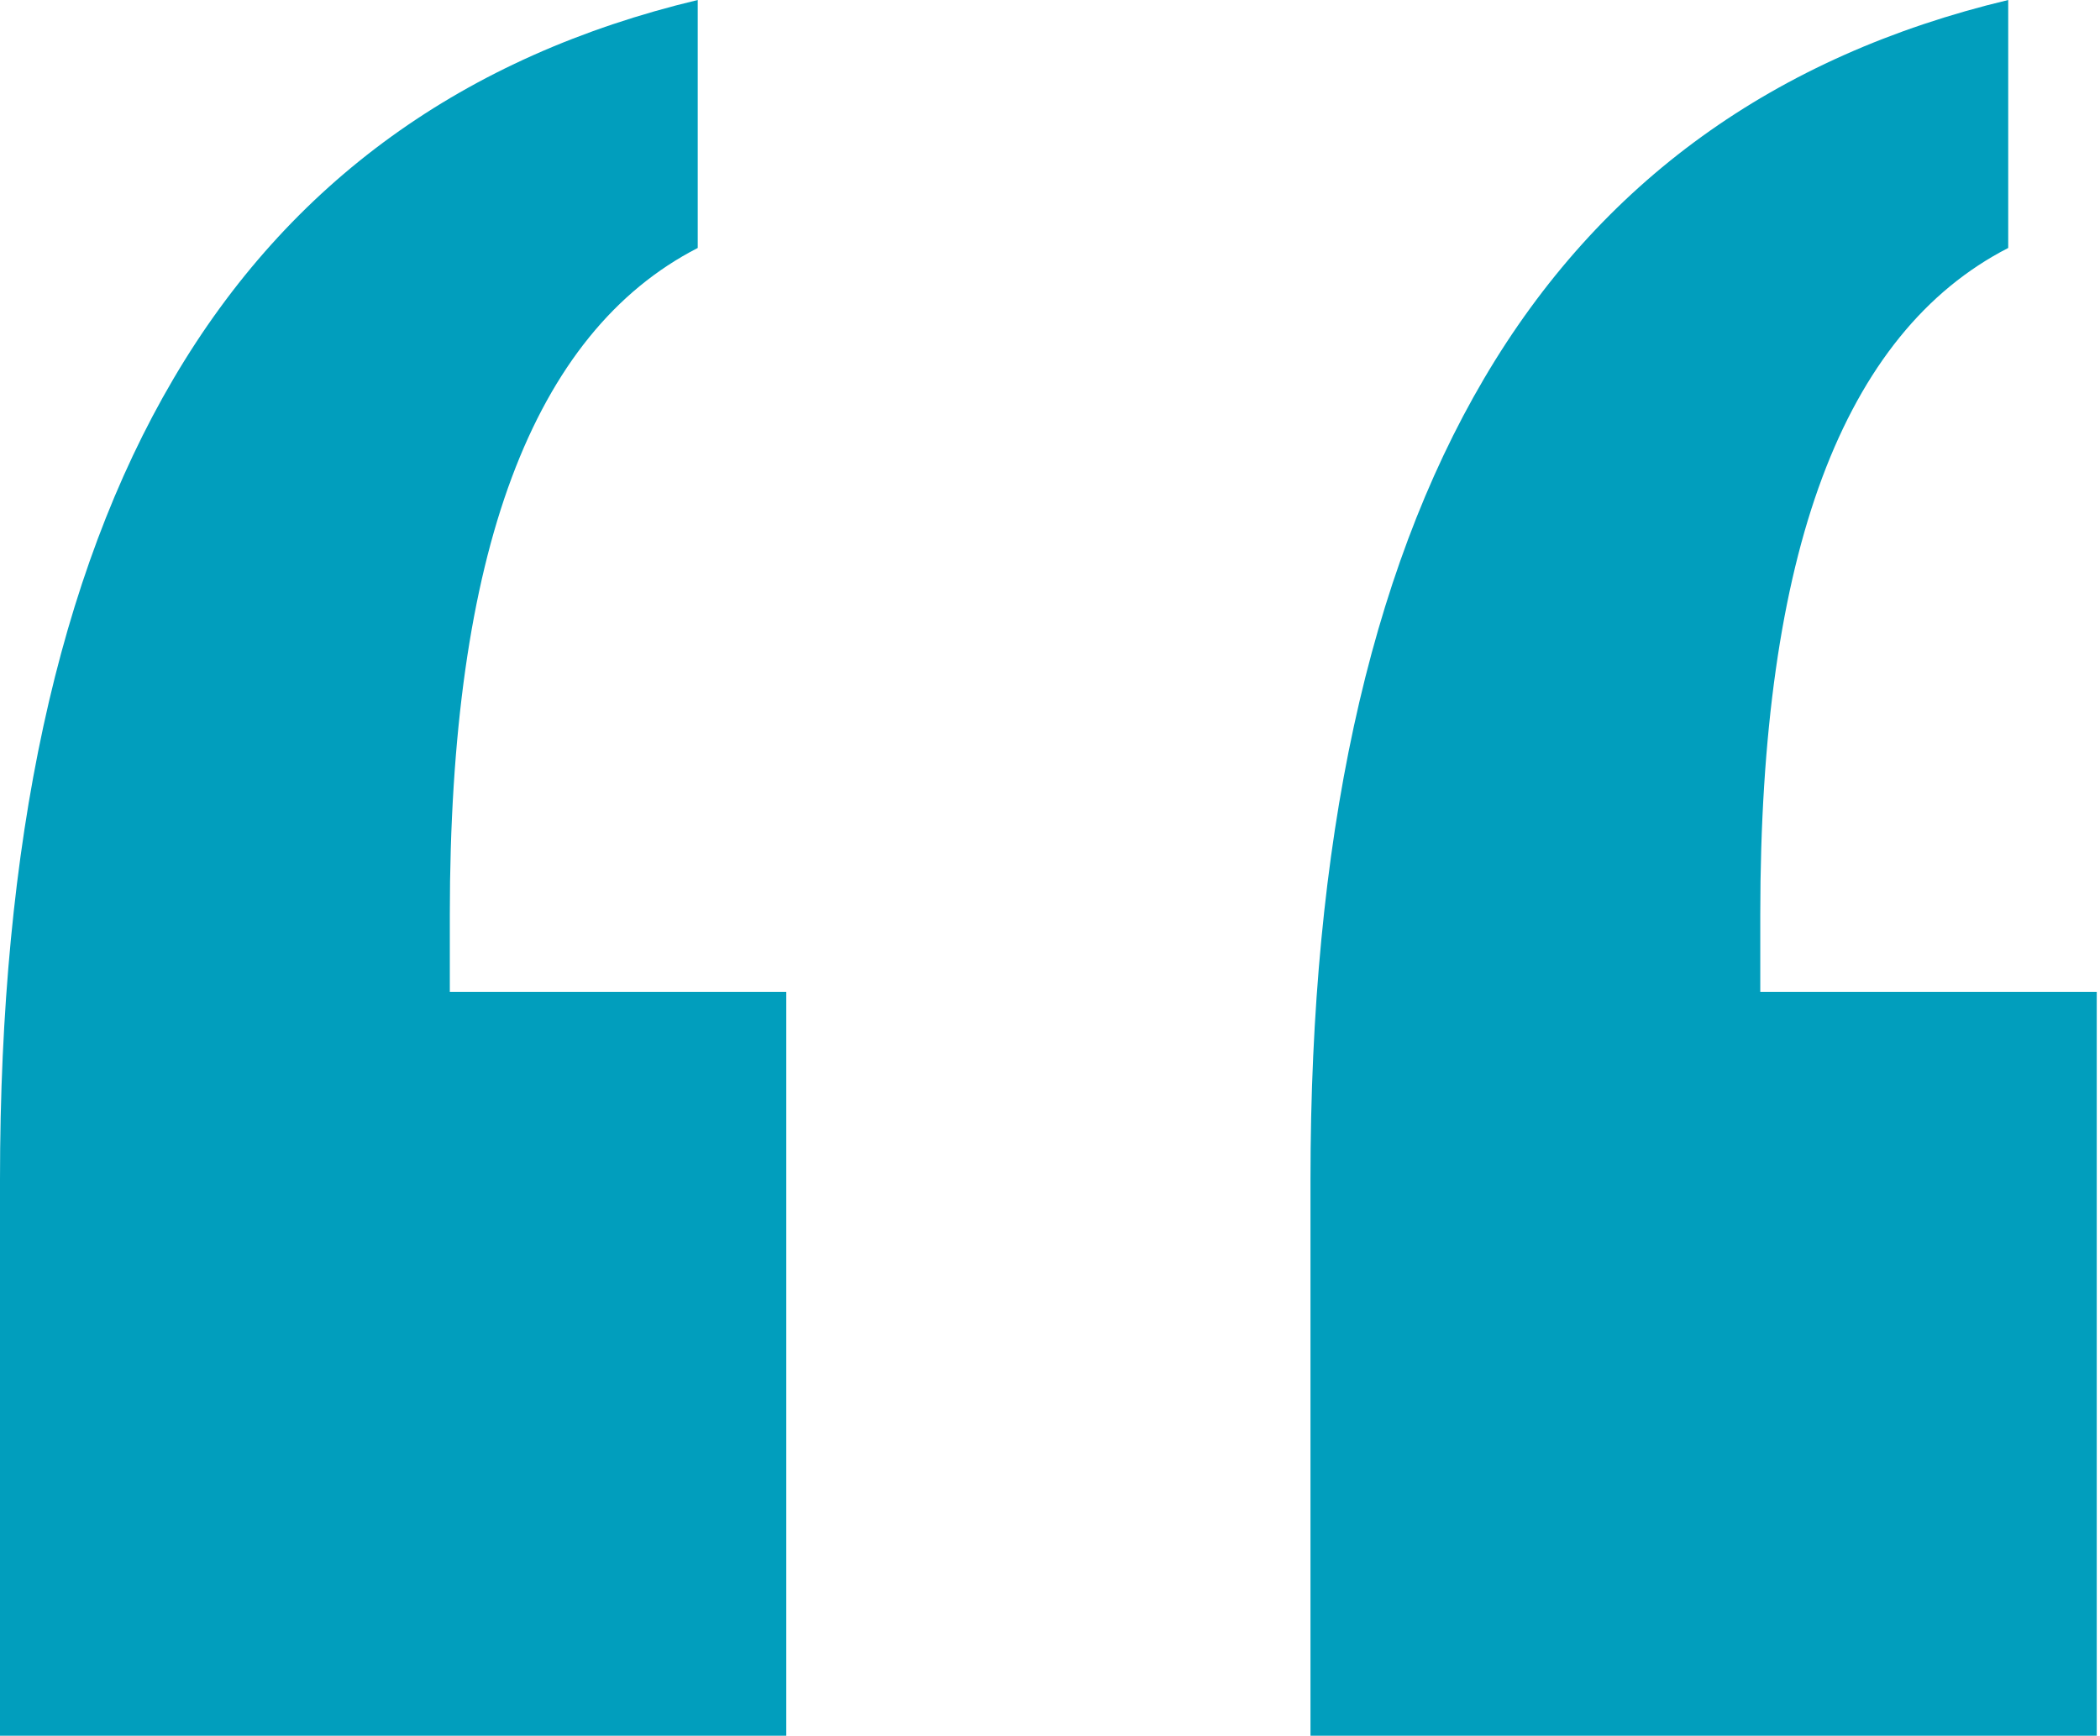 <svg width="75" height="62" viewBox="0 0 75 62" fill="none" xmlns="http://www.w3.org/2000/svg">
<path fill-rule="evenodd" clip-rule="evenodd" d="M24.919 8.857V0C16.571 1.995 10.33 6.503 6.198 13.525C2.066 20.547 0 30.082 0 42.131V62H28.081V35.429H16.065V32.676C16.065 26.212 16.802 21.006 18.278 17.056C19.754 13.106 21.968 10.373 24.919 8.857ZM71.722 8.857V0C63.373 1.995 57.133 6.503 53.001 13.525C48.869 20.547 46.803 30.082 46.803 42.131V62H74.884V35.429H62.867V32.676C62.867 26.212 63.605 21.006 65.081 17.056C66.557 13.106 68.77 10.373 71.722 8.857Z" fill="#019EBD"/>
</svg>
